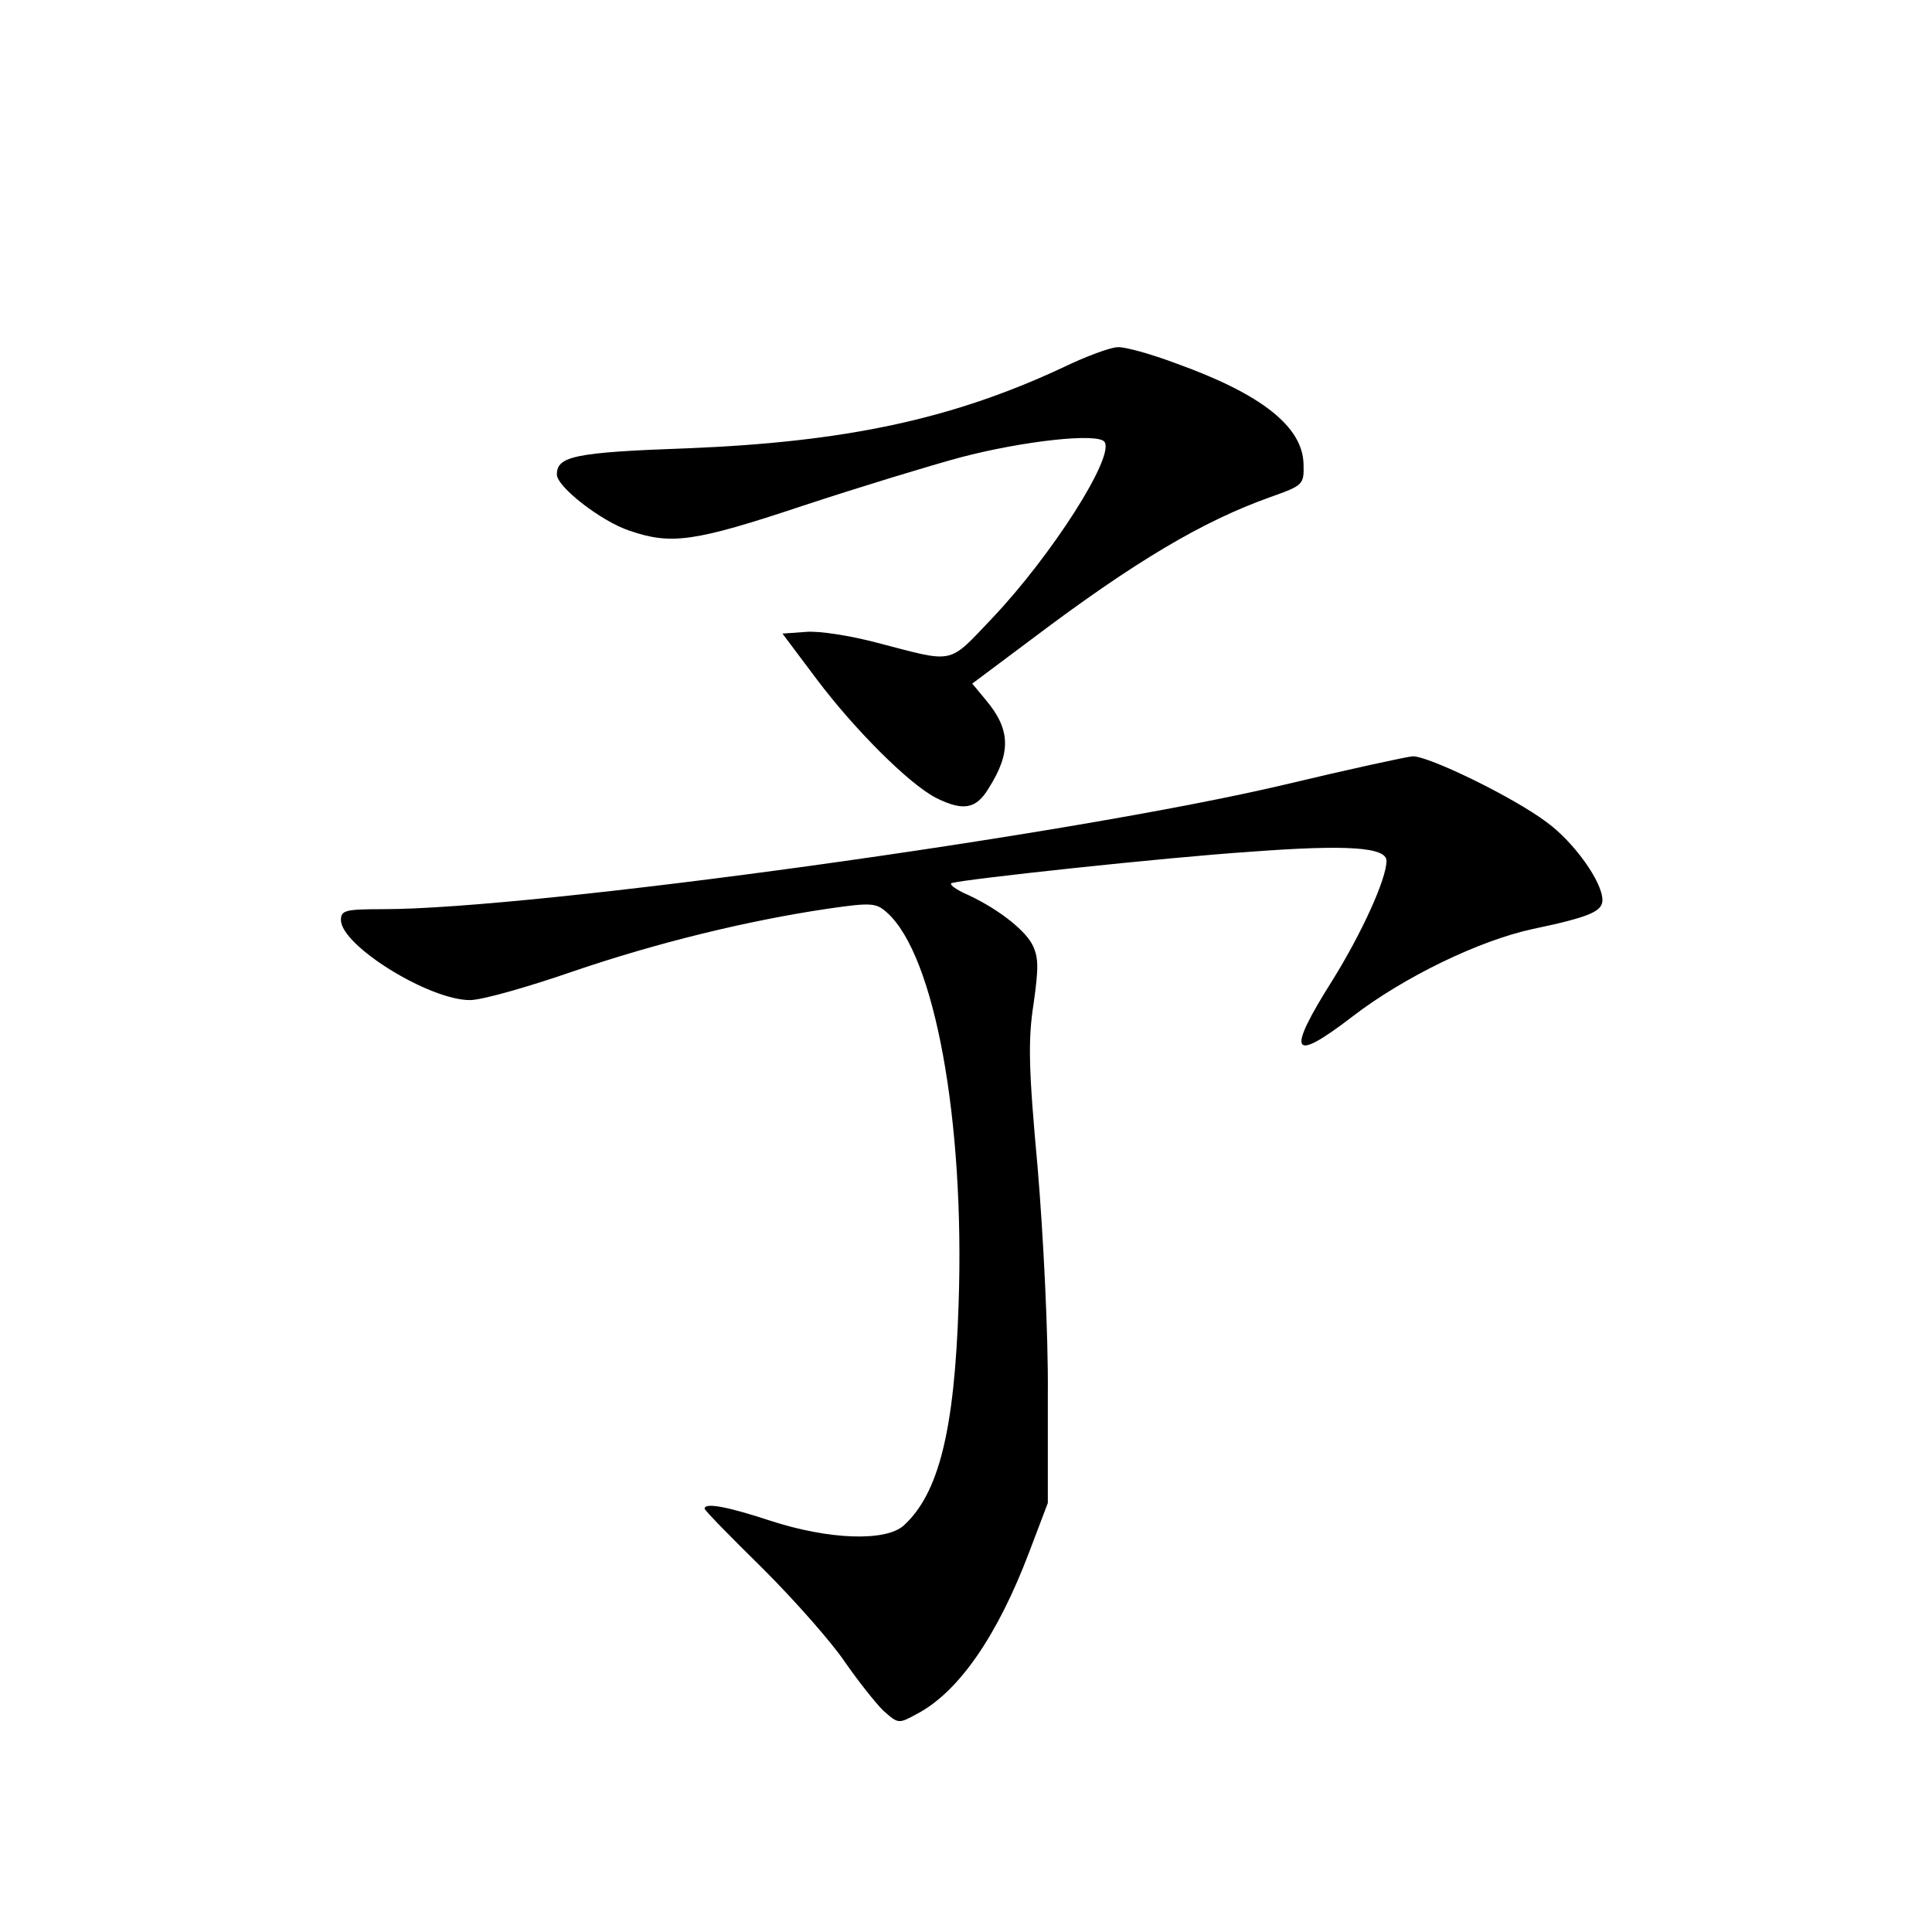 <?xml version="1.0" standalone="no"?>
<!DOCTYPE svg PUBLIC "-//W3C//DTD SVG 20010904//EN"
 "http://www.w3.org/TR/2001/REC-SVG-20010904/DTD/svg10.dtd">
<svg version="1.0" xmlns="http://www.w3.org/2000/svg"
 width="340pt" height="340pt" viewBox="0 0 340 340"
 preserveAspectRatio="xMidYMid meet">
<g transform="translate(0,340) scale(0.1,-0.1)"
fill="#000000" stroke="none">
<path d="M1870 2753 c-195 -91 -383 -131 -662 -142 -197 -7 -228 -14 -228 -46
0 -22 79 -83 128 -99 73 -25 113 -20 305 44 100 33 225 71 277 85 110 29 244
44 254 27 17 -27 -93 -199 -197 -309 -80 -84 -65 -80 -204 -44 -45 12 -101 21
-124 19 l-42 -3 60 -80 c67 -89 162 -184 210 -209 48 -24 71 -20 93 17 40 63
38 104 -5 155 l-24 29 107 80 c179 135 299 206 417 248 59 21 60 22 59 59 -2
65 -73 122 -223 176 -45 17 -92 30 -104 29 -12 0 -56 -16 -97 -36z"/>
<path d="M2260 2019 c-372 -88 -1319 -219 -1586 -219 -66 0 -74 -2 -74 -19 0
-45 155 -141 227 -141 21 0 102 23 180 50 149 51 309 90 451 111 76 11 84 10
103 -7 84 -75 137 -366 126 -688 -7 -223 -35 -335 -97 -391 -32 -28 -131 -25
-235 9 -76 25 -115 32 -115 21 0 -3 47 -51 104 -107 57 -57 121 -130 143 -163
23 -33 53 -71 67 -85 27 -24 27 -24 60 -6 74 39 142 139 197 284 l33 87 0 190
c1 107 -8 282 -18 401 -16 174 -17 224 -7 288 9 64 9 82 -3 105 -15 27 -64 65
-121 90 -16 8 -25 15 -20 17 24 7 375 45 525 55 172 13 240 8 240 -16 0 -32
-44 -128 -95 -210 -82 -130 -73 -147 35 -64 91 70 224 134 317 154 100 21 123
31 123 51 0 32 -50 102 -98 137 -60 45 -209 117 -236 116 -12 -1 -113 -23
-226 -50z"/>
</g>
</svg>
